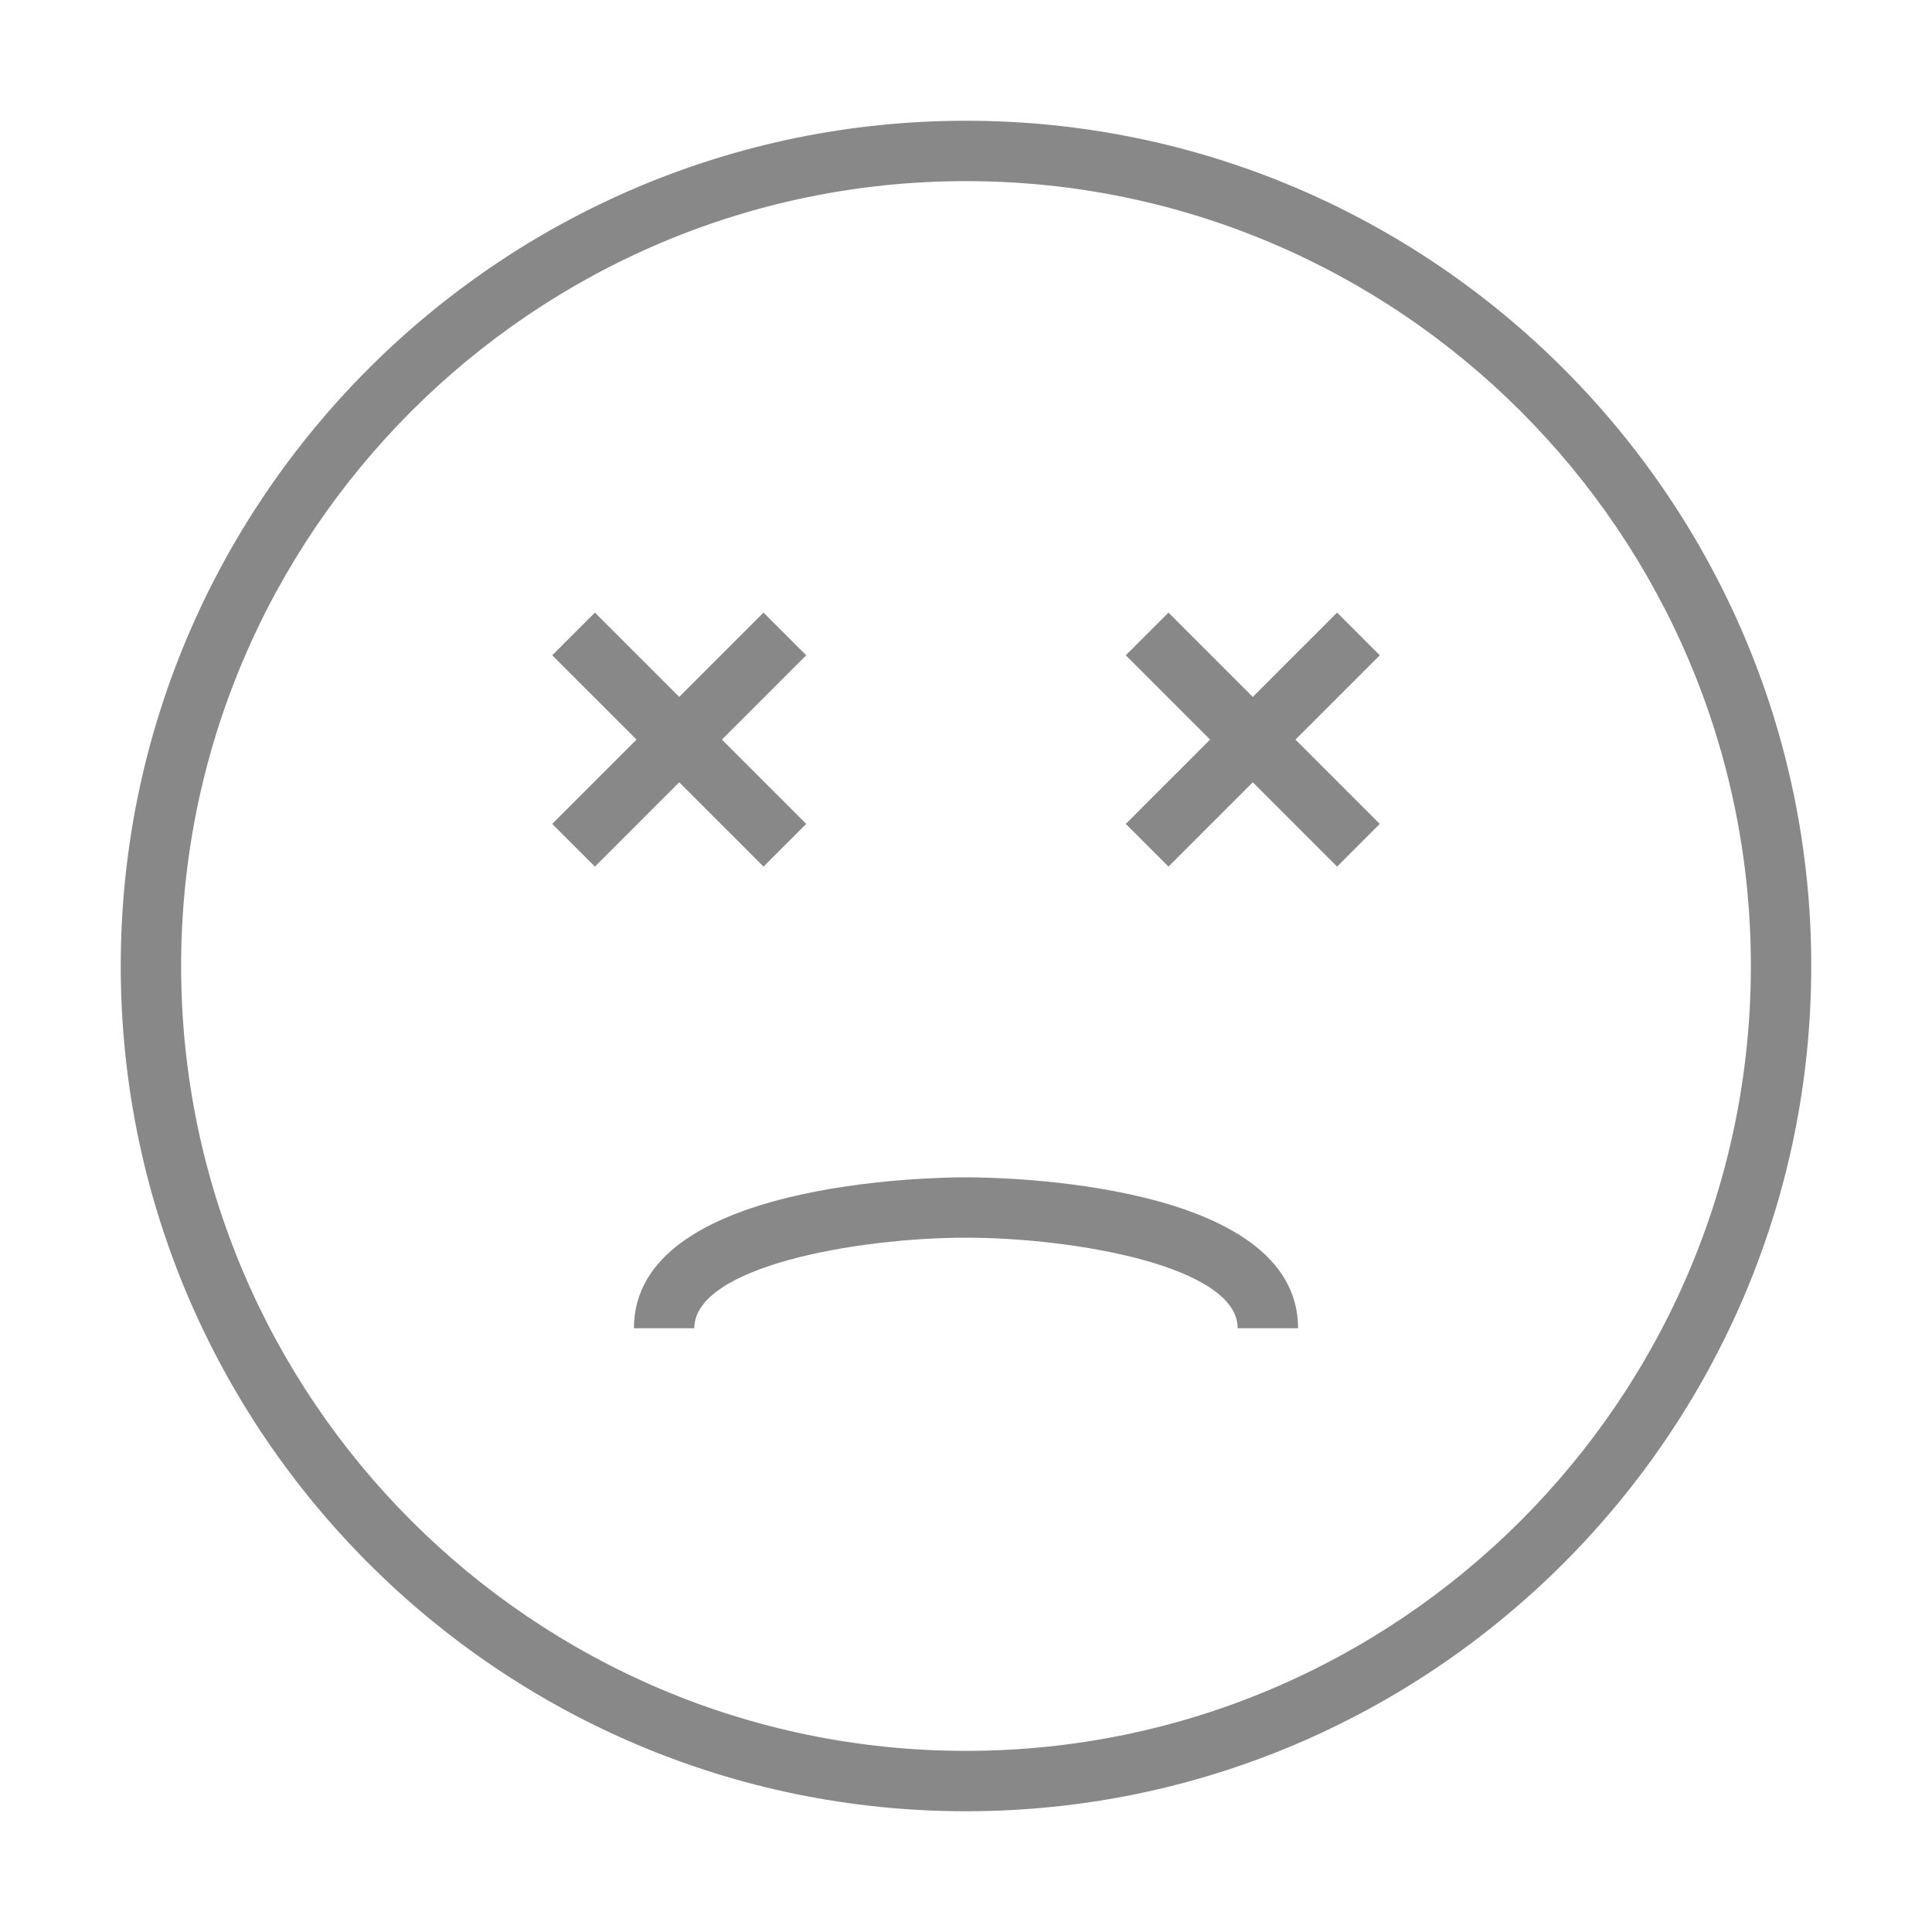 <svg id="Layer_1" version="1.1" viewBox="0 0 64 64" xml:space="preserve" xmlns="http://www.w3.org/2000/svg" enable-background="new 0 0 64 64"><path d="M32 4C16.561 4 4 16.561 4 32s12.561 28 28 28 28-12.561 28-28S47.439 4 32 4zm0 54C17.664 58 6 46.336 6 32S17.664 6 32 6s26 11.664 26 26-11.664 26-26 26z" fill="#888888" class="fill-000000"></path><path d="M32 39c-1.126 0-11 .14-11 5h2c0-2.042 5.371-2.998 9-3 3.63.002 9 .958 9 3h2c0-4.86-9.874-5-11-5zM25.293 28.707l1.414-1.414-2.793-2.793 2.793-2.793-1.414-1.414-2.793 2.793-2.793-2.793-1.414 1.414 2.793 2.793-2.793 2.793 1.414 1.414 2.793-2.793zM44.293 20.293 41.5 23.086l-2.793-2.793-1.414 1.414 2.793 2.793-2.793 2.793 1.414 1.414 2.793-2.793 2.793 2.793 1.414-1.414-2.793-2.793 2.793-2.793z" fill="#888888" class="fill-000000"></path></svg>